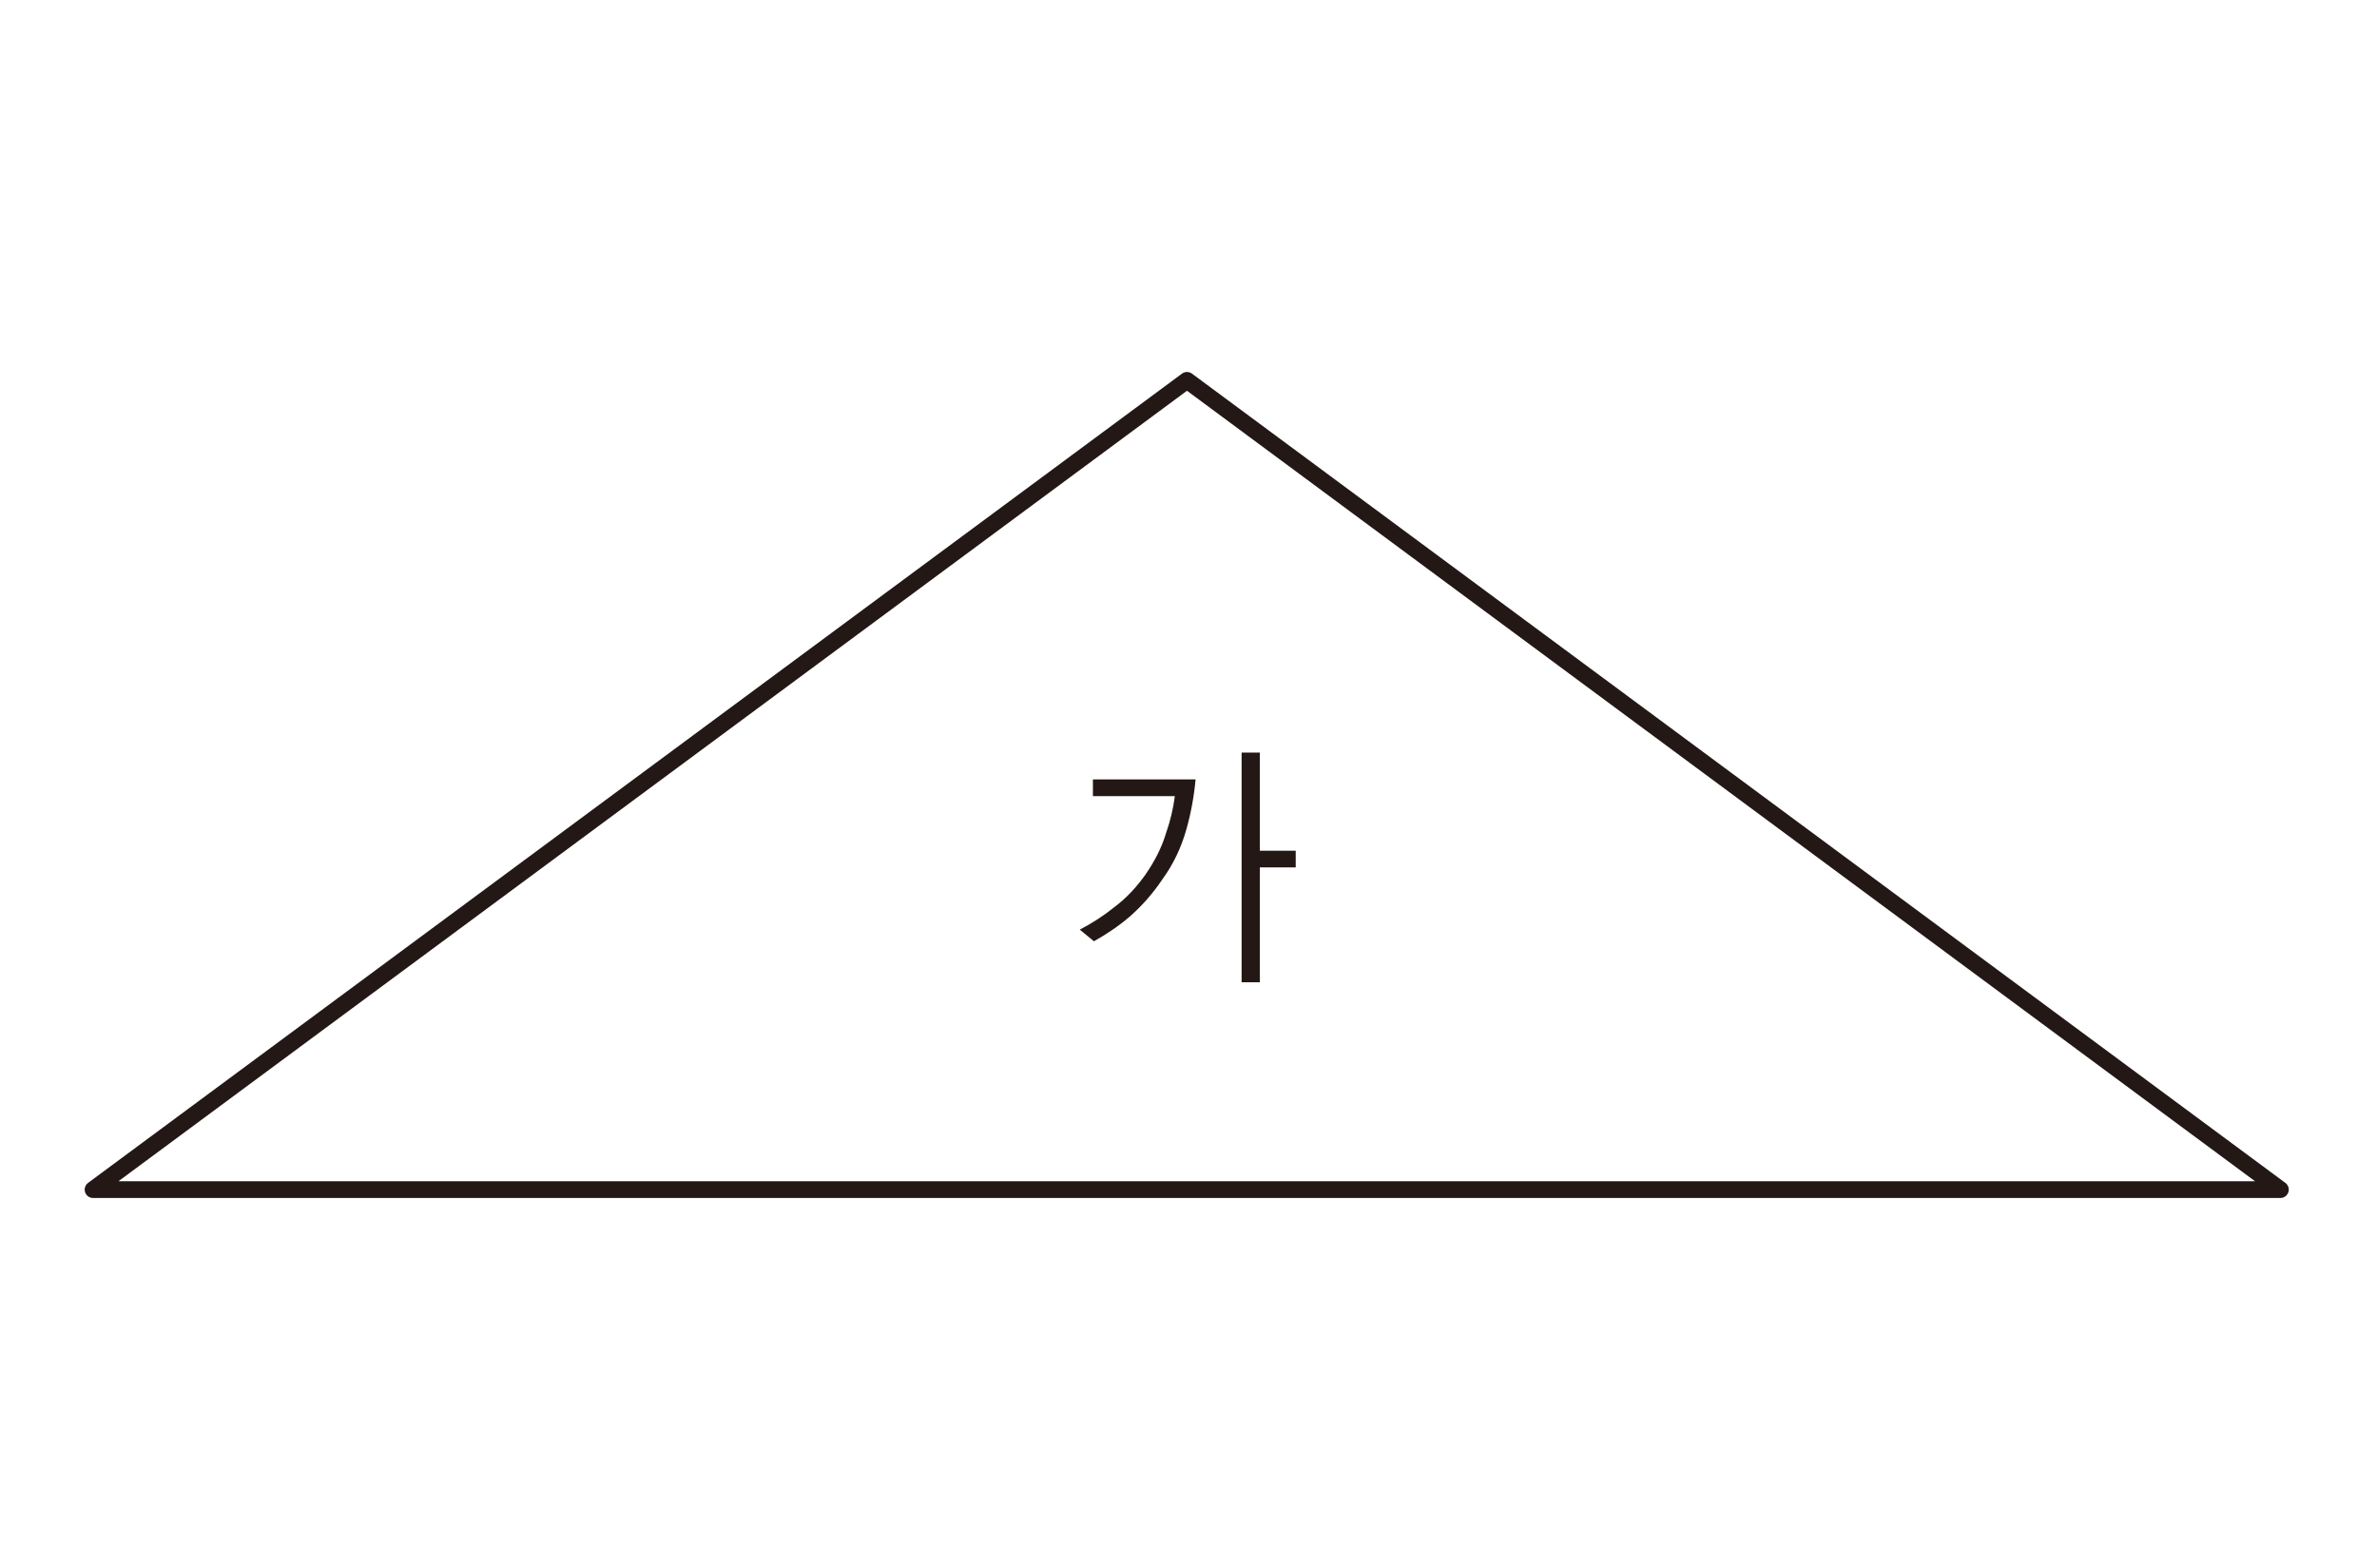 <?xml version="1.0" encoding="utf-8"?>
<!-- Generator: Adobe Illustrator 23.0.0, SVG Export Plug-In . SVG Version: 6.00 Build 0)  -->
<svg version="1.1" xmlns="http://www.w3.org/2000/svg" xmlns:xlink="http://www.w3.org/1999/xlink" x="0px" y="0px" width="470px"
	 height="310px" viewBox="0 0 470 310" style="enable-background:new 0 0 470 310;" xml:space="preserve">
<g id="Layer_1">
</g>
<g id="레이어_2">
	<g>
		<polygon style="fill:none;stroke:#231815;stroke-width:3.308;stroke-linejoin:round;" points="18.4,235.2 234.7,75.2 
			450.9,235.2 		"/>
		<path style="fill:#231815;" d="M245.5,148.7v45.5h3.6v-22.7h7.1v-3.3h-7.1v-19.4H245.5z M216.1,154.1v3.3h16.2
			c-0.3,2.4-0.9,4.9-1.7,7.2c-0.9,3-2.3,5.7-4.1,8.3c-1.7,2.4-3.7,4.6-6.1,6.4c-2.1,1.7-4.4,3.2-6.9,4.5l2.8,2.3
			c2.5-1.4,4.9-3,7.1-4.9c2.4-2.1,4.6-4.6,6.4-7.3c2.2-3,3.8-6.4,4.8-10c0.9-3.2,1.5-6.5,1.8-9.8L216.1,154.1z"/>
	</g>
	<g style="display:none;">
		<path style="display:inline;fill:#231815;" d="M254.9,191.5h-7v-17.8h-3.6v45.5h3.7v-24.4h7L254.9,191.5z M241,202.7
			c-1.6,0.4-3.9,0.7-6.7,1.1c-2.5,0.4-5.1,0.6-7.6,0.7h-8.3V178h-3.7v30h11.8c2.7-0.1,5.4-0.3,8-0.7l6.4-1L241,202.7z"/>
		<polygon style="display:inline;fill:none;stroke:#231815;stroke-width:3.308;stroke-linejoin:bevel;" points="234.8,49.6 
			356.8,260.9 112.5,260.9 		"/>
	</g>
	<g style="display:none;">
		<path style="display:inline;fill:#231815;" d="M213.7,153.1h-6.9v-18.5h-3.7V180h3.7v-23.6h6.9V153.1z M200,164.8
			c-1.1,0-2.9,0.5-5.5,0.7c-2.6,0.2-5,0.5-7.2,0.5h-9.6v-22.7h17.4v-3.2H174v29.2h4.1c2.6,0,5.3,0,7.9,0s5.6-0.2,8.3-0.5l5.5-0.7
			L200,164.8z"/>
		<path style="display:inline;fill:none;stroke:#231815;stroke-width:3.308;stroke-linejoin:bevel;" d="M360.5,155.4L108.8,300.7
			V9.8L360.5,155.4z"/>
	</g>
	<g style="display:none;">
		<path style="display:inline;fill:none;stroke:#231815;stroke-width:3.308;stroke-linejoin:round;" d="M72.4,64.6h253.8L397,245.8
			L72.4,64.6z"/>
		<path style="display:inline;fill:#231815;" d="M293.3,100.6V146h3.7v-23.4h7v-3.3h-7v-18.8H293.3z M290.2,132.3
			c-1.3,0-3.3,0.5-6.2,0.7c-2.9,0.2-5.4,0.5-7.6,0.5h-8.9v-11.2H284v-17.1h-20.2v3.2h16.5v10.8h-16.5v17.6h4.1h8
			c2.5,0,5.2-0.3,8-0.5c2.8-0.2,5-0.5,6.4-0.7L290.2,132.3z"/>
	</g>
	<g style="display:none;">
		<path style="display:inline;fill:#231815;" d="M166.3,195h13.5v23.2h-13.5V195z M203.3,204.1h-7v-18.2h-3.6v45.5h3.6v-24h7V204.1z
			 M183.5,191.6h-20.7v29.6h20.7V191.6z"/>
		<polygon style="display:inline;fill:none;stroke:#231815;stroke-width:3.308;stroke-linejoin:round;" points="356.4,277 
			112.9,277 112.9,33.4 		"/>
	</g>
	<g style="display:none;">
		<path style="display:inline;fill:#231815;" d="M257.2,206.5h13.9V220h-13.9V206.5z M294.1,205.7h-7v-18.2h-3.7V233h3.7v-24h7
			V205.7z M274.7,191.9h-3.6v11.3h-13.9v-11.3h-3.6v31.3h21.1V191.9z"/>
		<path style="display:inline;fill:none;stroke:#231815;stroke-width:3.308;stroke-linejoin:round;" d="M128.8,274.8h211.8V35.6
			L128.8,274.8z"/>
	</g>
</g>
</svg>
